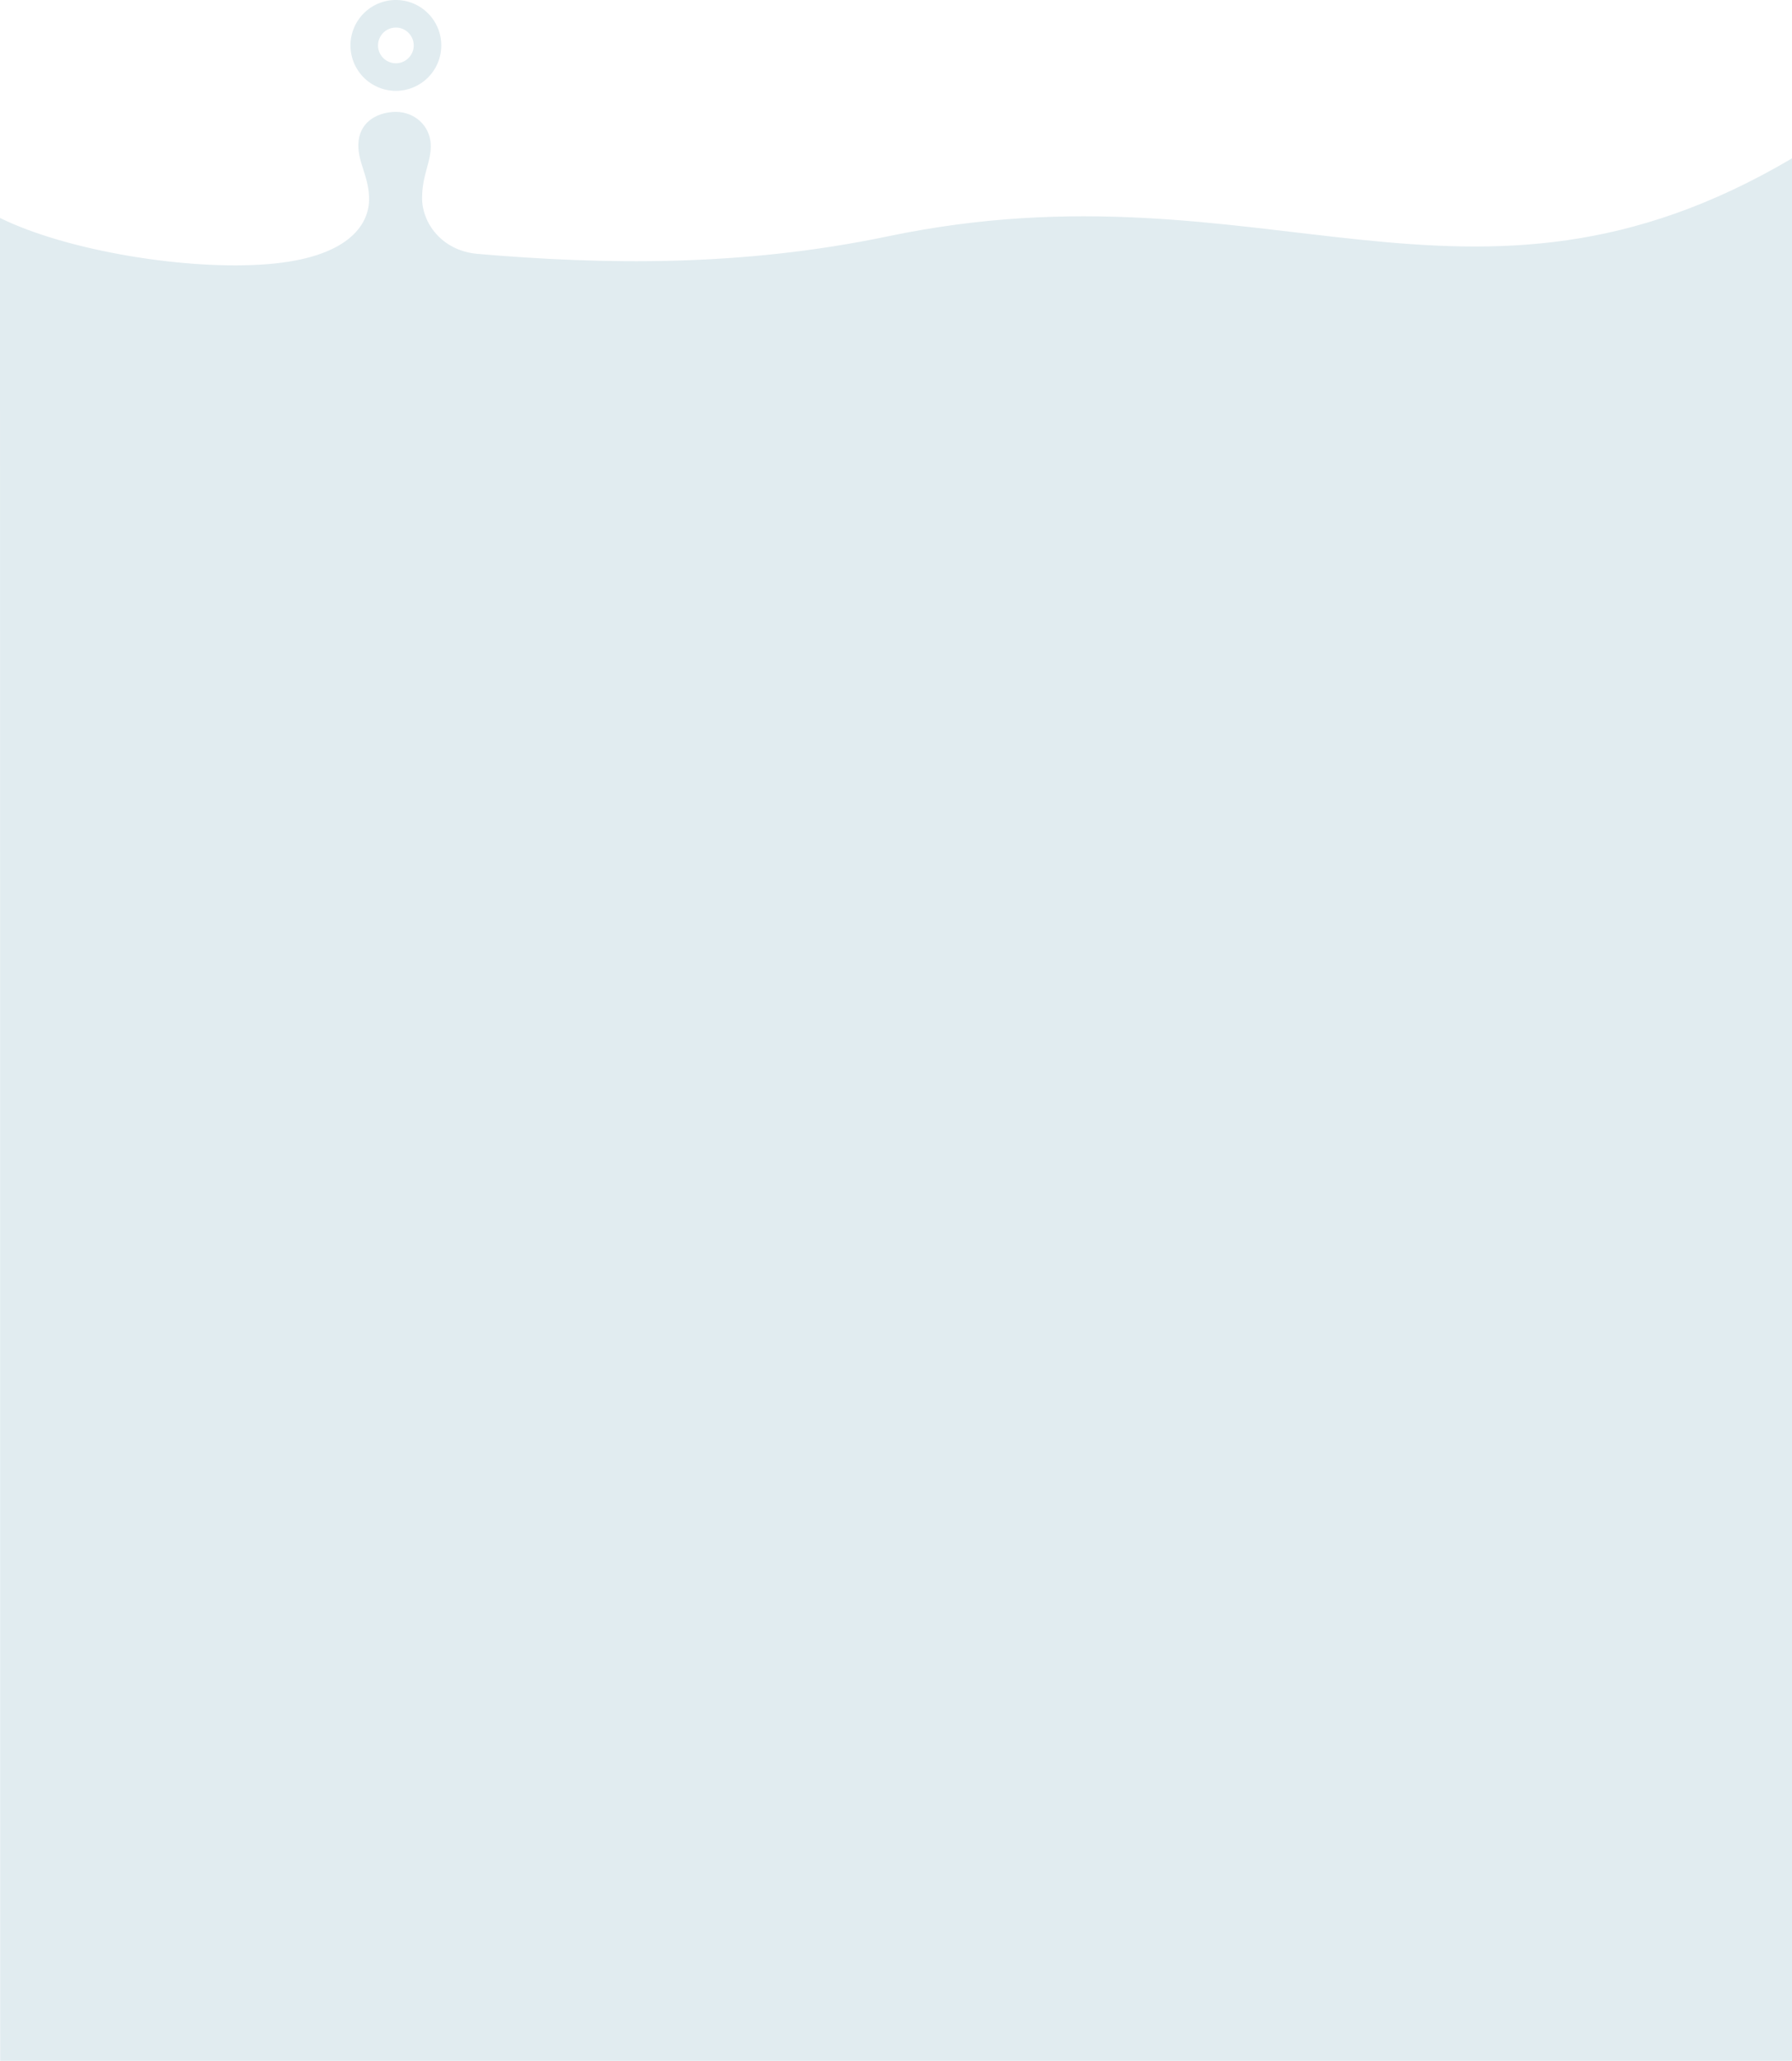 <svg id="グループ_1072" data-name="グループ 1072" xmlns="http://www.w3.org/2000/svg" width="1920.195" height="2207.312" viewBox="0 0 1920.195 2207.312">
  <path id="パス_1600" data-name="パス 1600" d="M1496.014,1036.147a48.648,48.648,0,1,1-48.648,48.647A48.647,48.647,0,0,1,1496.014,1036.147Zm0,67.766a19.118,19.118,0,1,0-19.119-19.119A19.119,19.119,0,0,0,1496.014,1103.913Z" transform="translate(-1071.818 -1036.147)" fill="#e1ecf0"/>
  <path id="パス_1601" data-name="パス 1601" d="M286.679,1319.08c86.414-6.921,108.053-41.99,108.8-68.045s-13.818-42.359-11.17-64.309S406.815,1156,424.21,1156c20.294,0,36.175,14.9,37.291,34.051s-9.195,32.382-9.195,58.408,20.49,55.868,58.854,59.574l-.005,0c135.951,11.608,282.687,14.154,440.4-18.785,403.55-84.283,621.042,121.586,968.657-83.473V3243.459H.21l-.2-1973.88C71.7,1304.88,200.265,1326,286.679,1319.08Z" transform="translate(-0.014 -1036.147)" fill="#e1ecf0"/>
</svg>
